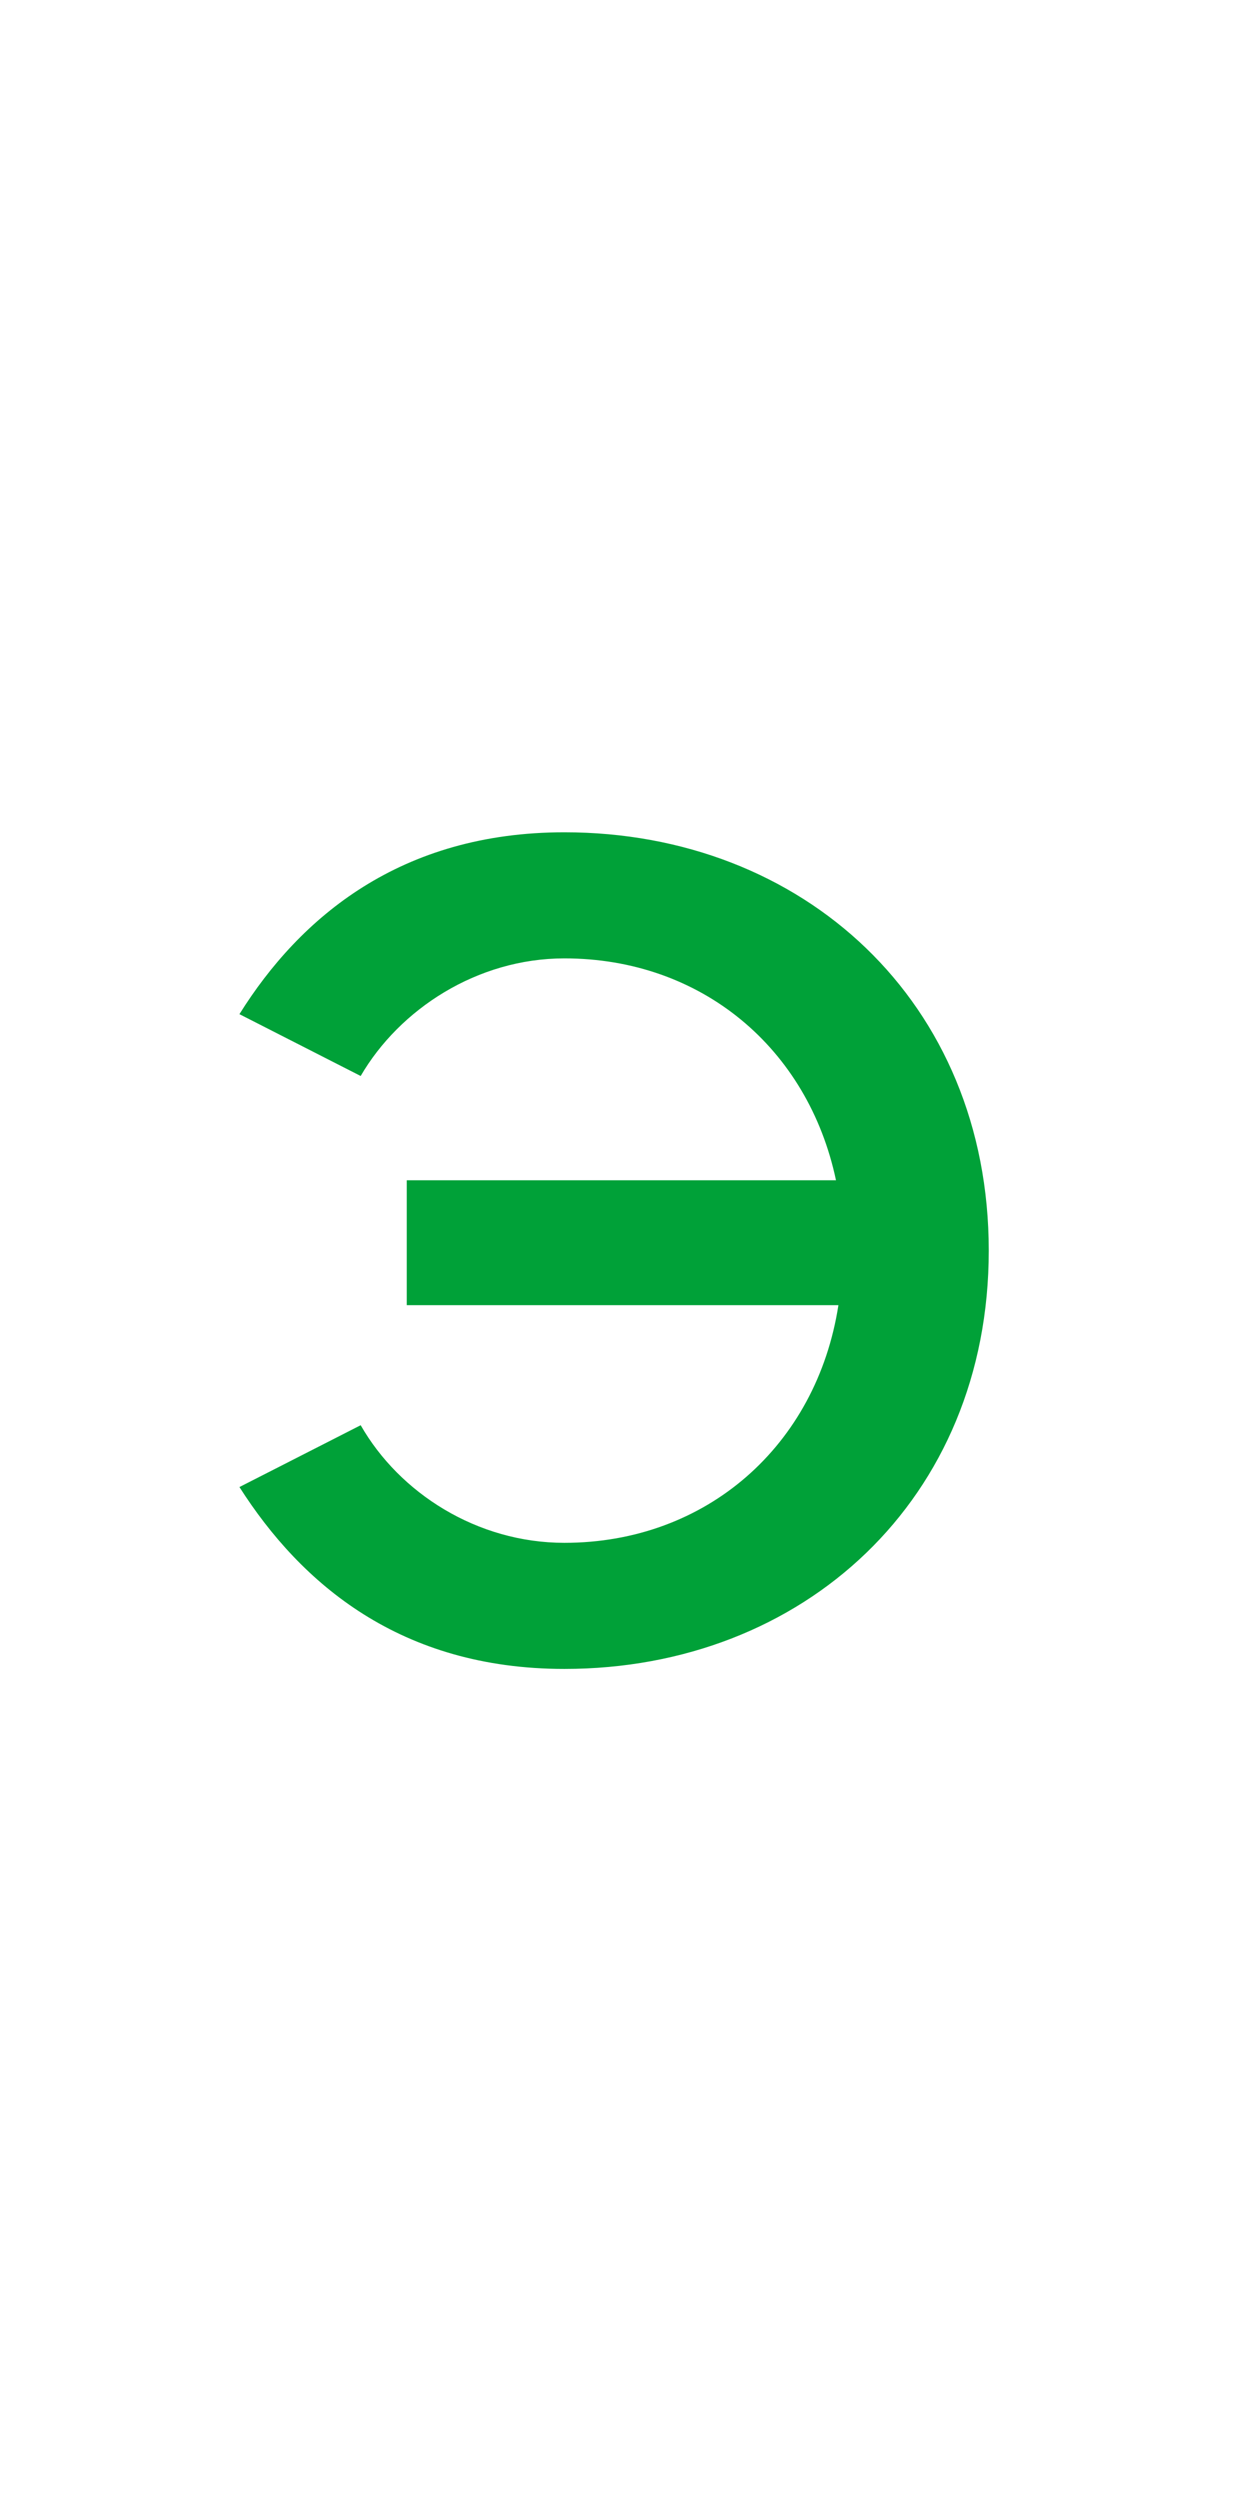 <?xml version="1.0" encoding="utf-8"?>
<!-- Generator: Adobe Illustrator 16.0.4, SVG Export Plug-In . SVG Version: 6.00 Build 0)  -->
<!DOCTYPE svg PUBLIC "-//W3C//DTD SVG 1.0//EN" "http://www.w3.org/TR/2001/REC-SVG-20010904/DTD/svg10.dtd">
<svg version="1.0" id="Layer_1" xmlns="http://www.w3.org/2000/svg" xmlns:xlink="http://www.w3.org/1999/xlink" x="0px" y="0px"
	 width="100px" height="200px" viewBox="0 0 100 200" enable-background="new 0 0 100 200" xml:space="preserve">
<path fill="#00A138" d="M45.15,66.583c-13.095,0-21.146,6.79-25.996,14.55l9.7,4.947c3.104-5.335,9.312-9.409,16.296-9.409
	c10.961,0,19.497,7.178,21.729,17.751H32.541v9.991h34.532c-1.746,11.252-10.573,19.013-21.922,19.013
	c-6.984,0-13.192-3.978-16.296-9.409l-9.7,4.947c4.947,7.76,12.901,14.55,25.996,14.55c19.109,0,33.95-13.58,33.95-33.465
	C79.101,80.164,64.26,66.583,45.15,66.583z"/>
</svg>
